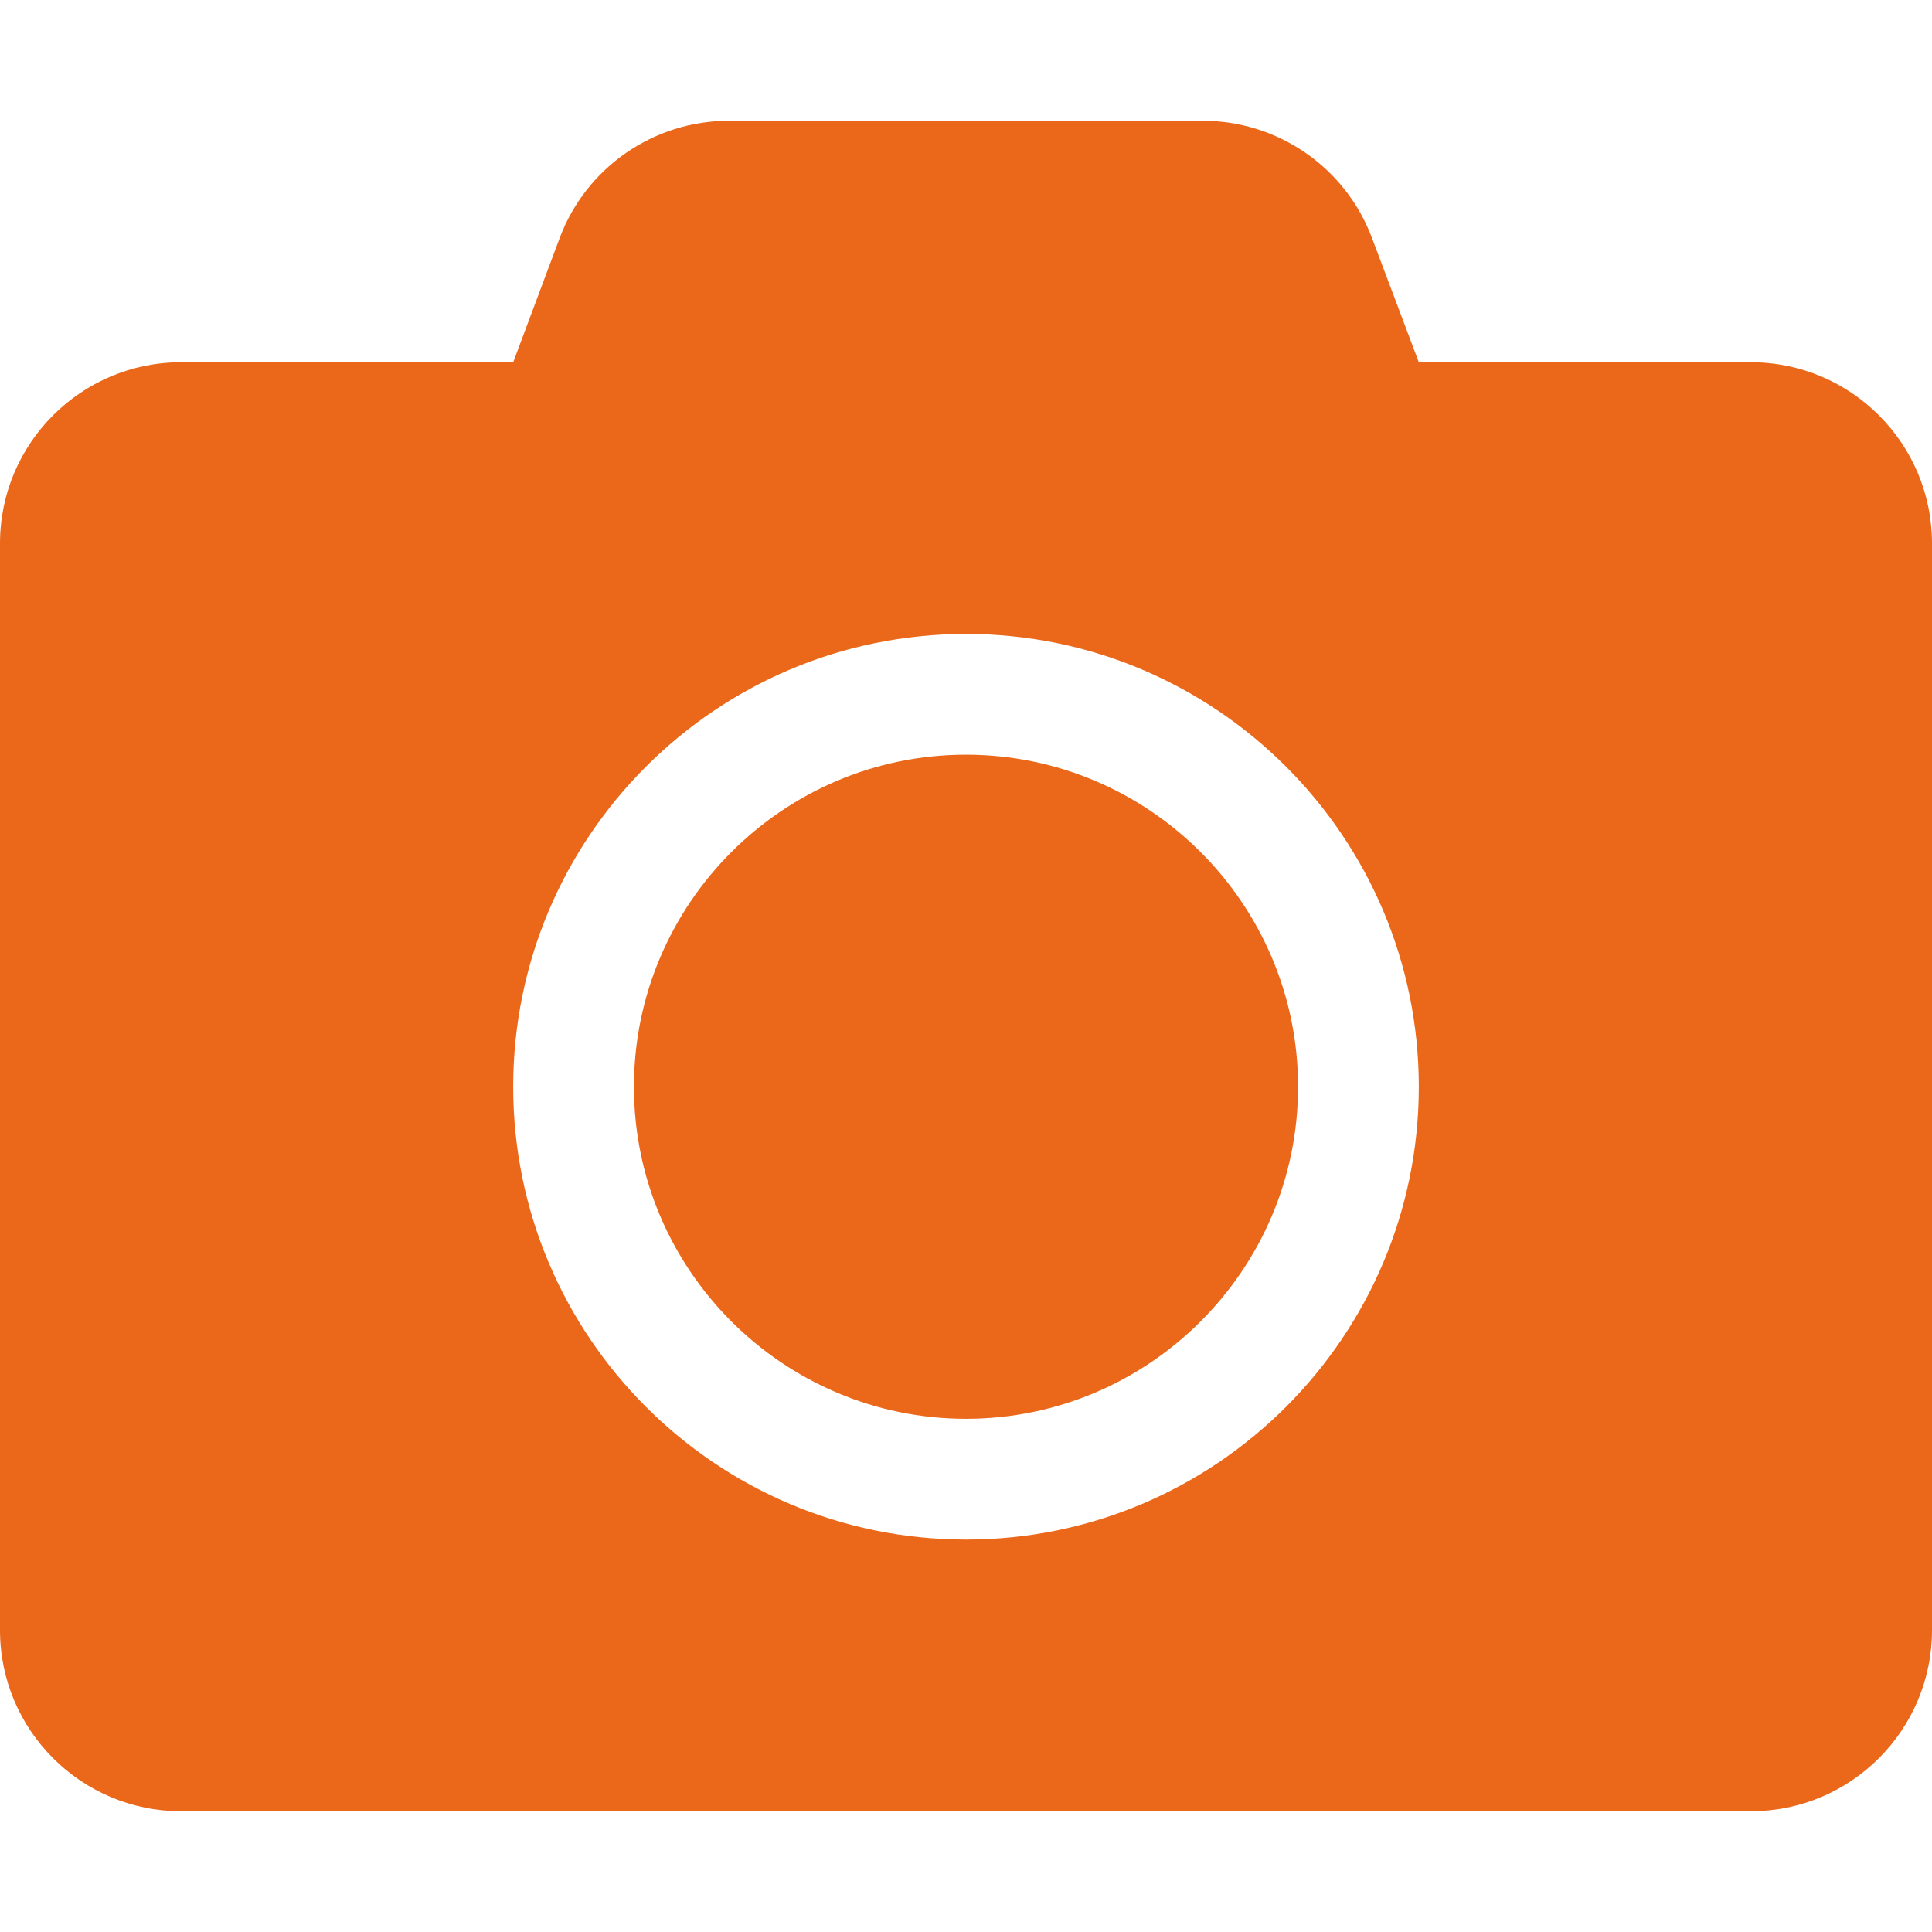 <svg width="24" height="24" viewBox="0 0 24 24" fill="none" xmlns="http://www.w3.org/2000/svg">
<path d="M24 6.75V20.25C24 21.492 22.992 22.5 21.75 22.5H2.25C1.008 22.5 0 21.492 0 20.25V6.75C0 5.508 1.008 4.5 2.25 4.5H6.375L6.952 2.958C7.28 2.081 8.119 1.5 9.056 1.5H14.939C15.877 1.5 16.716 2.081 17.044 2.958L17.625 4.5H21.75C22.992 4.5 24 5.508 24 6.75ZM17.625 13.5C17.625 10.397 15.103 7.875 12 7.875C8.897 7.875 6.375 10.397 6.375 13.5C6.375 16.603 8.897 19.125 12 19.125C15.103 19.125 17.625 16.603 17.625 13.5ZM16.125 13.5C16.125 15.773 14.273 17.625 12 17.625C9.727 17.625 7.875 15.773 7.875 13.5C7.875 11.227 9.727 9.375 12 9.375C14.273 9.375 16.125 11.227 16.125 13.5Z" fill="#EB6719"/>
</svg>
